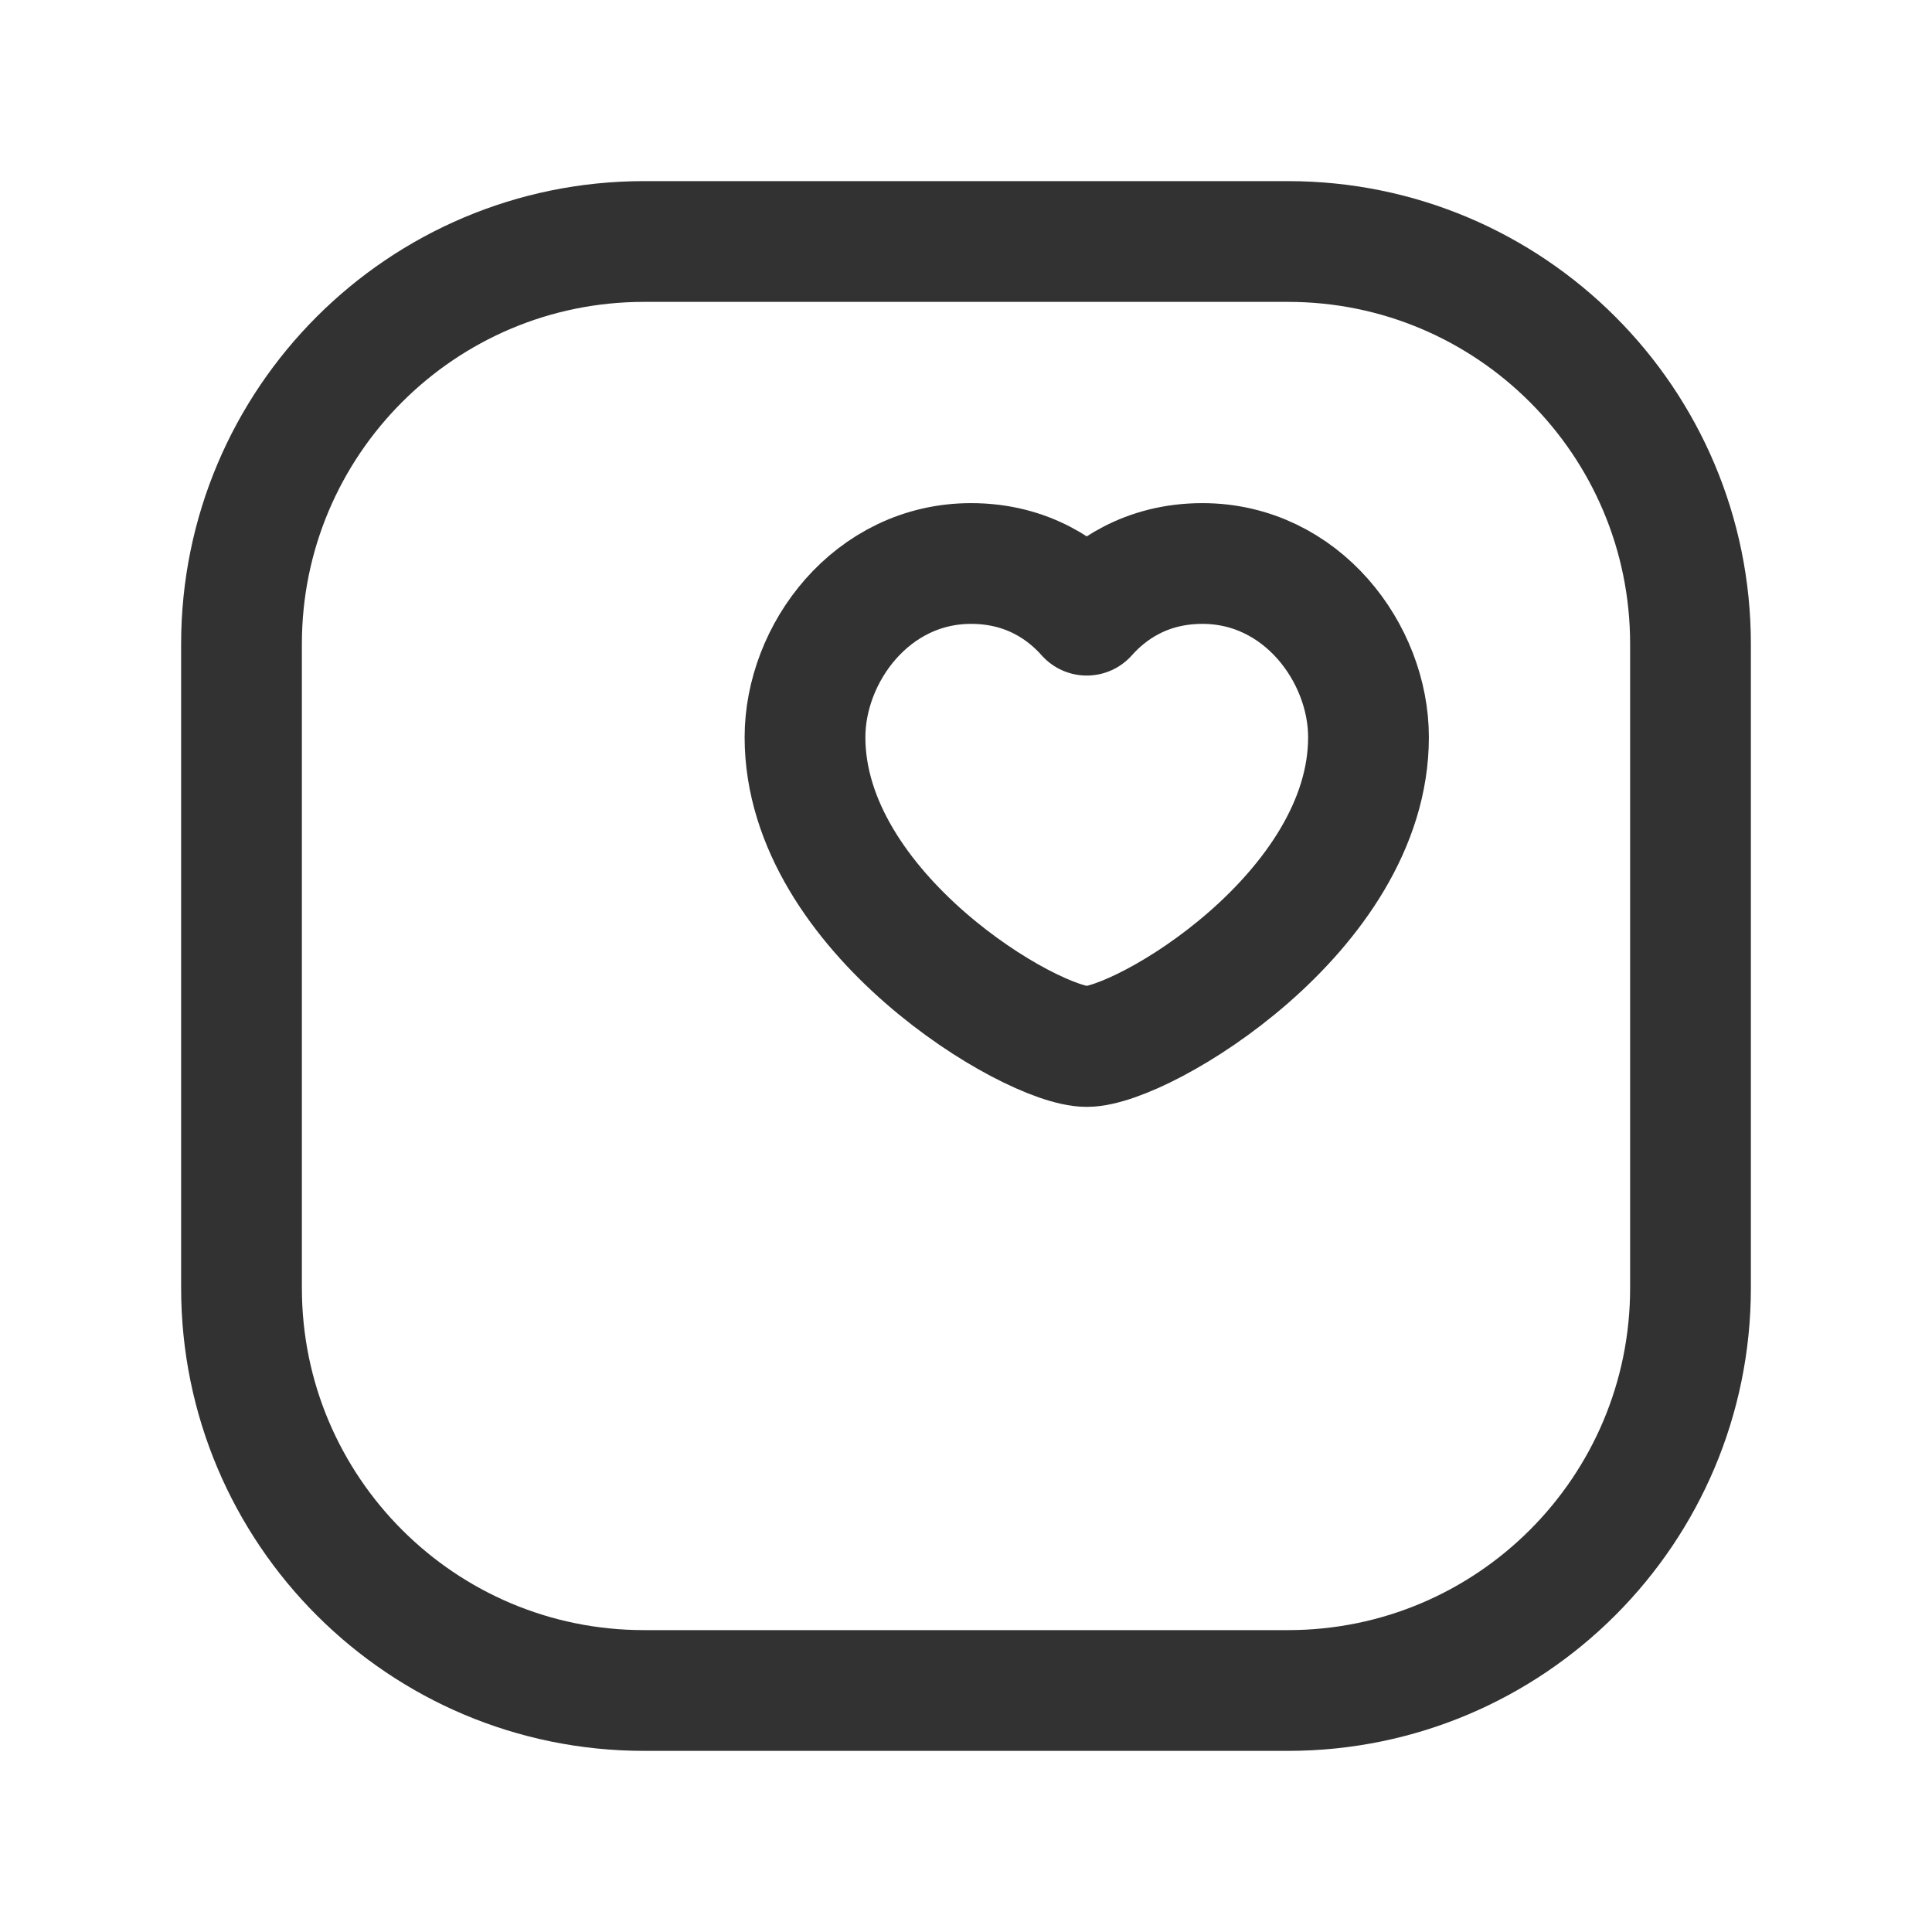 <?xml version="1.0" encoding="UTF-8"?><svg version="1.1" viewBox="0 0 24 24" xmlns="http://www.w3.org/2000/svg" xmlns:xlink="http://www.w3.org/1999/xlink"><!--Generated by IJSVG (https://github.com/iconjar/IJSVG)--><g stroke-linecap="round" stroke-width="1.5" stroke="#323232" fill="none" stroke-linejoin="round"><path d="M3,8v8c0,2.761 2.239,5 5,5h8c2.761,0 5,-2.239 5,-5v-8c0,-2.761 -2.239,-5 -5,-5h-8c-2.761,0 -5,2.239 -5,5Z"></path><path d="M13.5,7.642c0.268,-0.302 0.731,-0.642 1.437,-0.642c1.235,0 2.063,1.117 2.063,2.158c0,2.175 -2.808,3.842 -3.5,3.842c-0.692,0 -3.5,-1.667 -3.5,-3.842c0,-1.041 0.828,-2.158 2.063,-2.158c0.706,0 1.169,0.34 1.437,0.642Z"></path></g><path fill="none" d="M0,0h24v24h-24Z"></path></svg>
